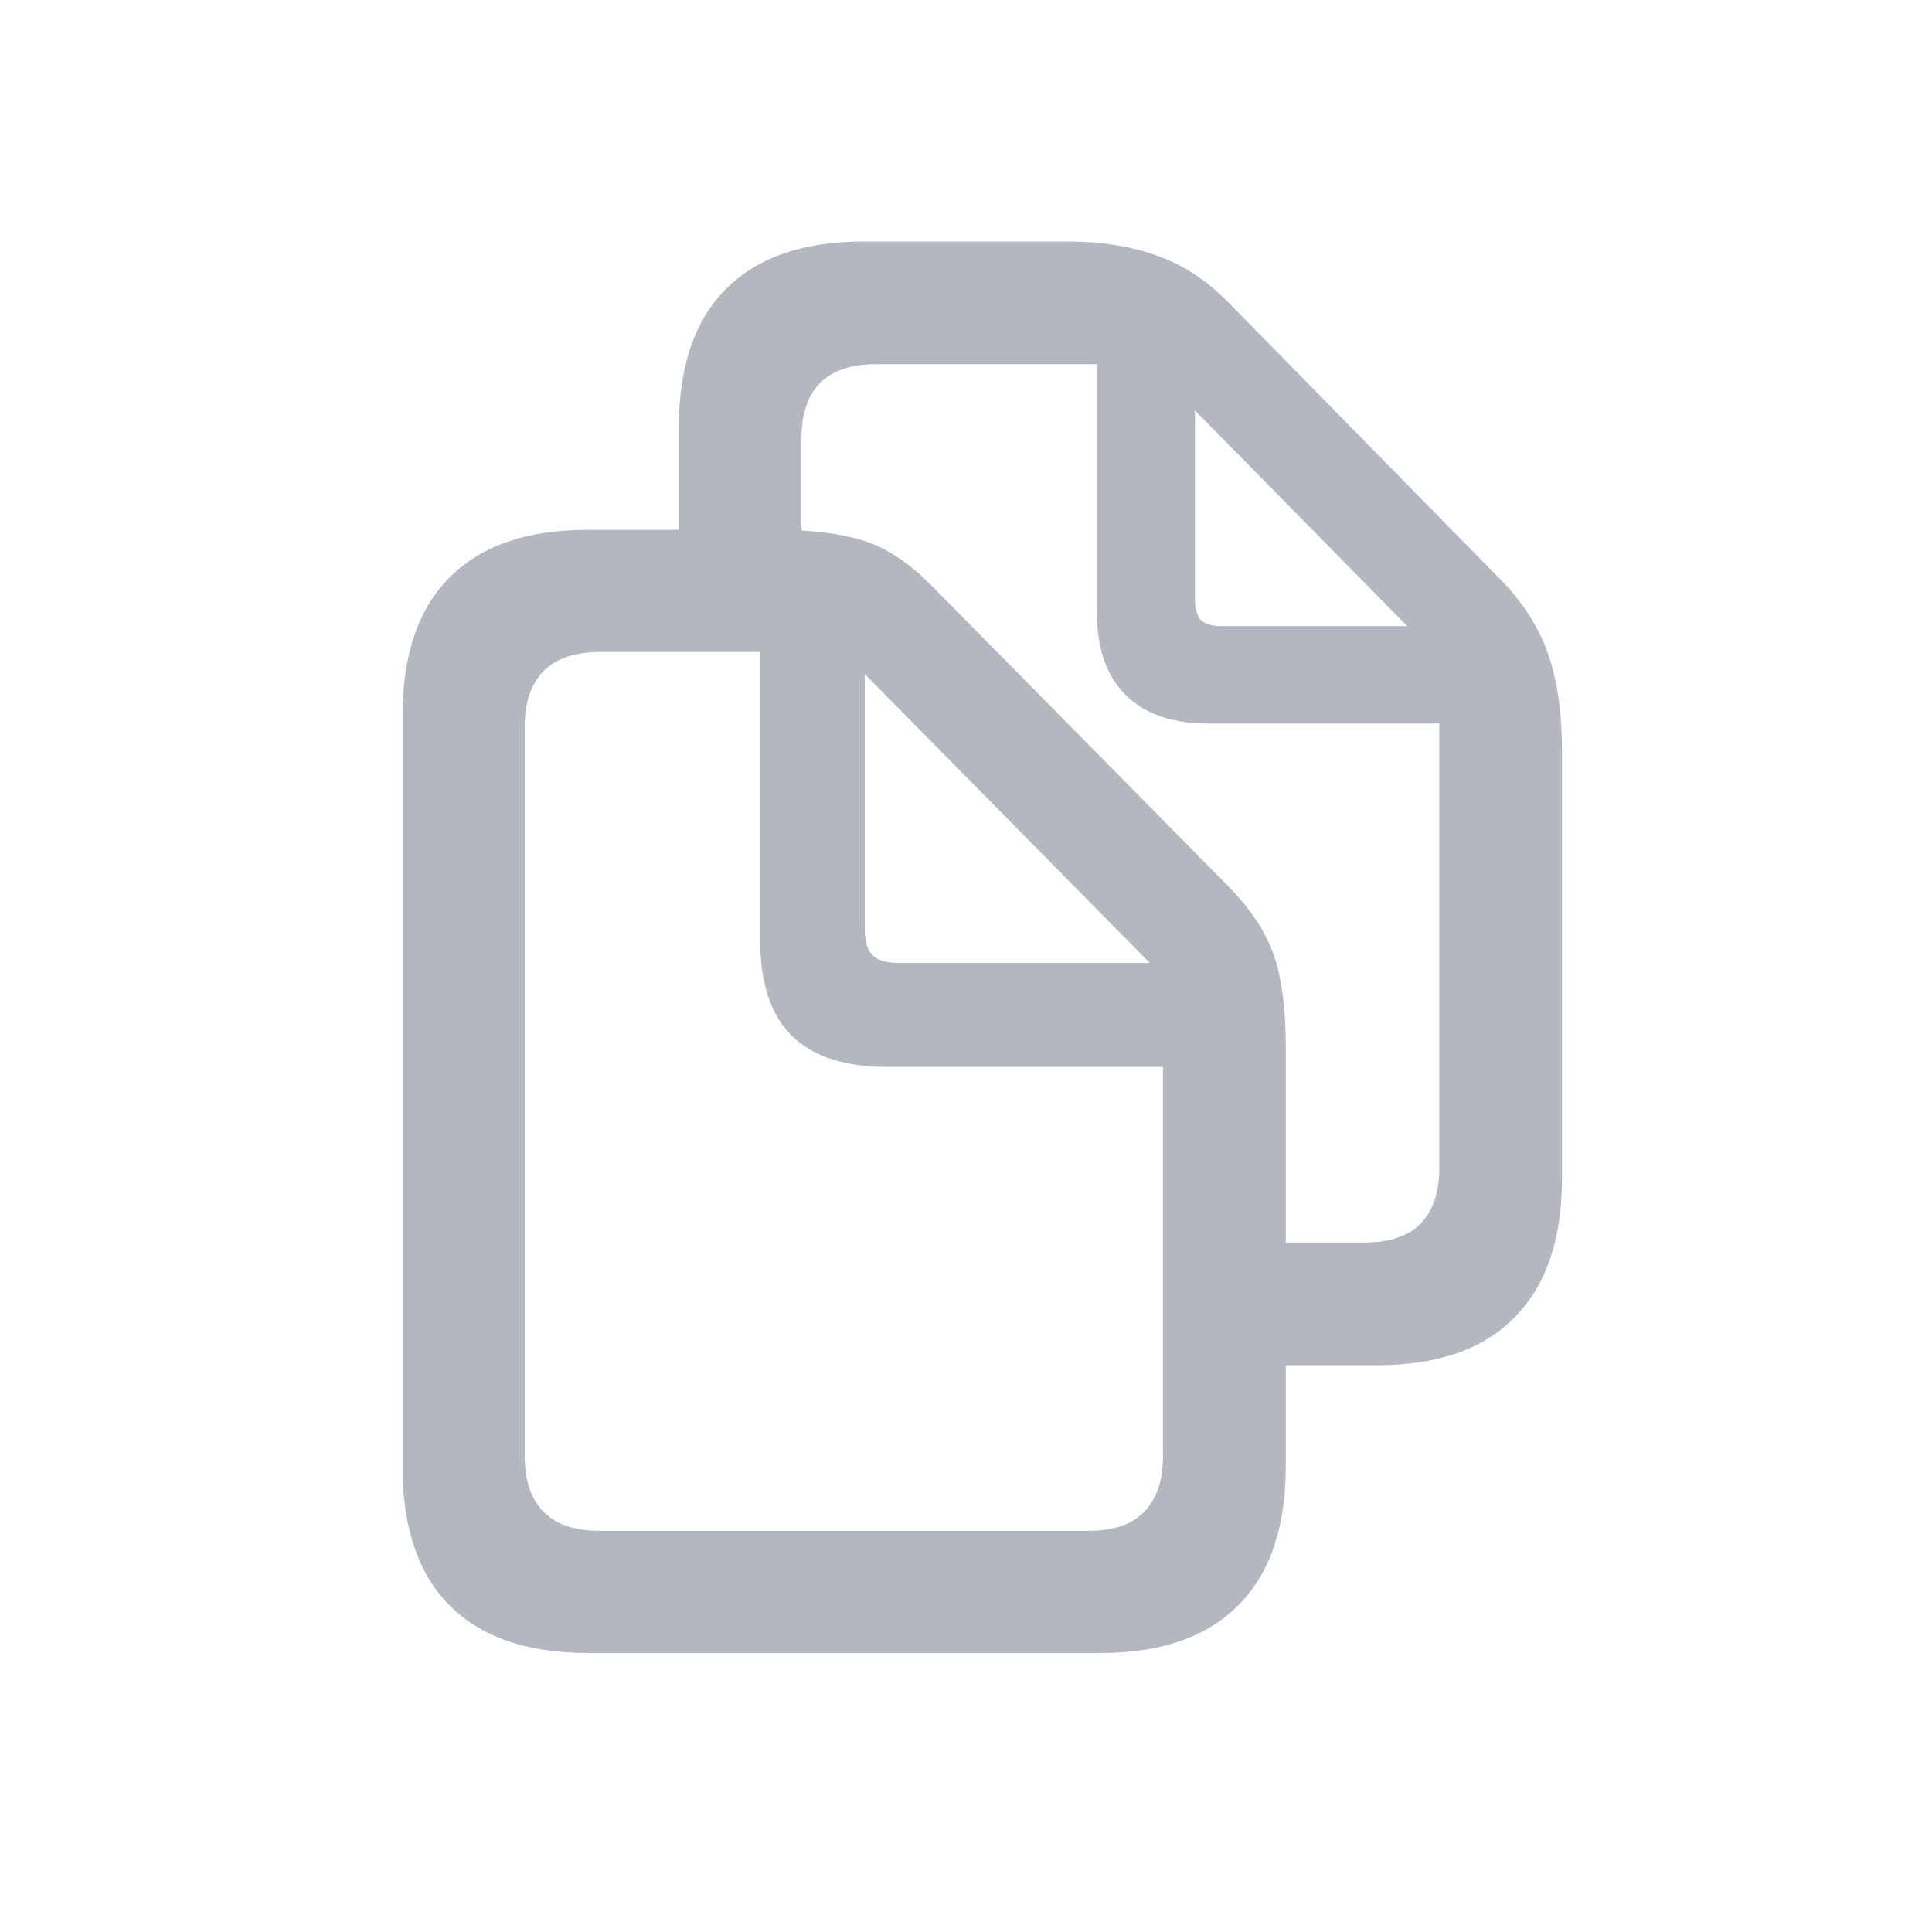 <svg width="24" height="24" viewBox="0 0 24 24" fill="none" xmlns="http://www.w3.org/2000/svg">
<path d="M8.432 7.006V5.317C8.432 4.561 8.625 3.987 9.013 3.595C9.405 3.198 9.977 3 10.729 3H13.258C13.677 3 14.051 3.059 14.379 3.178C14.707 3.296 15.003 3.492 15.268 3.766L18.645 7.204C18.922 7.491 19.119 7.799 19.232 8.127C19.346 8.455 19.403 8.854 19.403 9.323V14.642C19.403 15.394 19.207 15.968 18.815 16.364C18.428 16.761 17.858 16.959 17.106 16.959H15.719V15.435H16.949C17.259 15.435 17.491 15.357 17.646 15.202C17.801 15.043 17.879 14.812 17.879 14.512V8.988H15.001C14.563 8.988 14.224 8.87 13.982 8.633C13.745 8.396 13.627 8.056 13.627 7.614V4.524H10.886C10.571 4.524 10.337 4.604 10.182 4.764C10.031 4.919 9.956 5.146 9.956 5.447V7.006H8.432ZM14.844 7.443C14.844 7.562 14.869 7.648 14.919 7.703C14.974 7.753 15.058 7.778 15.172 7.778H17.482L14.844 5.099V7.443ZM5 18.217V8.893C5 8.141 5.194 7.569 5.581 7.177C5.973 6.78 6.545 6.582 7.297 6.582H9.655C10.088 6.582 10.448 6.628 10.735 6.719C11.023 6.81 11.31 7.004 11.597 7.3L15.254 11.005C15.45 11.205 15.598 11.399 15.698 11.586C15.803 11.773 15.874 11.98 15.91 12.208C15.951 12.431 15.972 12.7 15.972 13.015V18.217C15.972 18.973 15.776 19.547 15.384 19.939C14.992 20.336 14.422 20.534 13.675 20.534H7.297C6.545 20.534 5.973 20.336 5.581 19.939C5.194 19.547 5 18.973 5 18.217ZM6.518 18.087C6.518 18.388 6.595 18.618 6.75 18.777C6.905 18.937 7.137 19.017 7.447 19.017H13.518C13.832 19.017 14.065 18.937 14.215 18.777C14.37 18.618 14.447 18.388 14.447 18.087V13.254H11.023C10.494 13.254 10.097 13.124 9.833 12.864C9.573 12.604 9.443 12.208 9.443 11.675V8.1H7.454C7.14 8.1 6.905 8.179 6.75 8.339C6.595 8.498 6.518 8.726 6.518 9.022V18.087ZM11.159 11.962H14.283L10.742 8.373V11.545C10.742 11.691 10.774 11.798 10.838 11.866C10.906 11.93 11.013 11.962 11.159 11.962Z" fill="#B3B7BF"/>
</svg>
